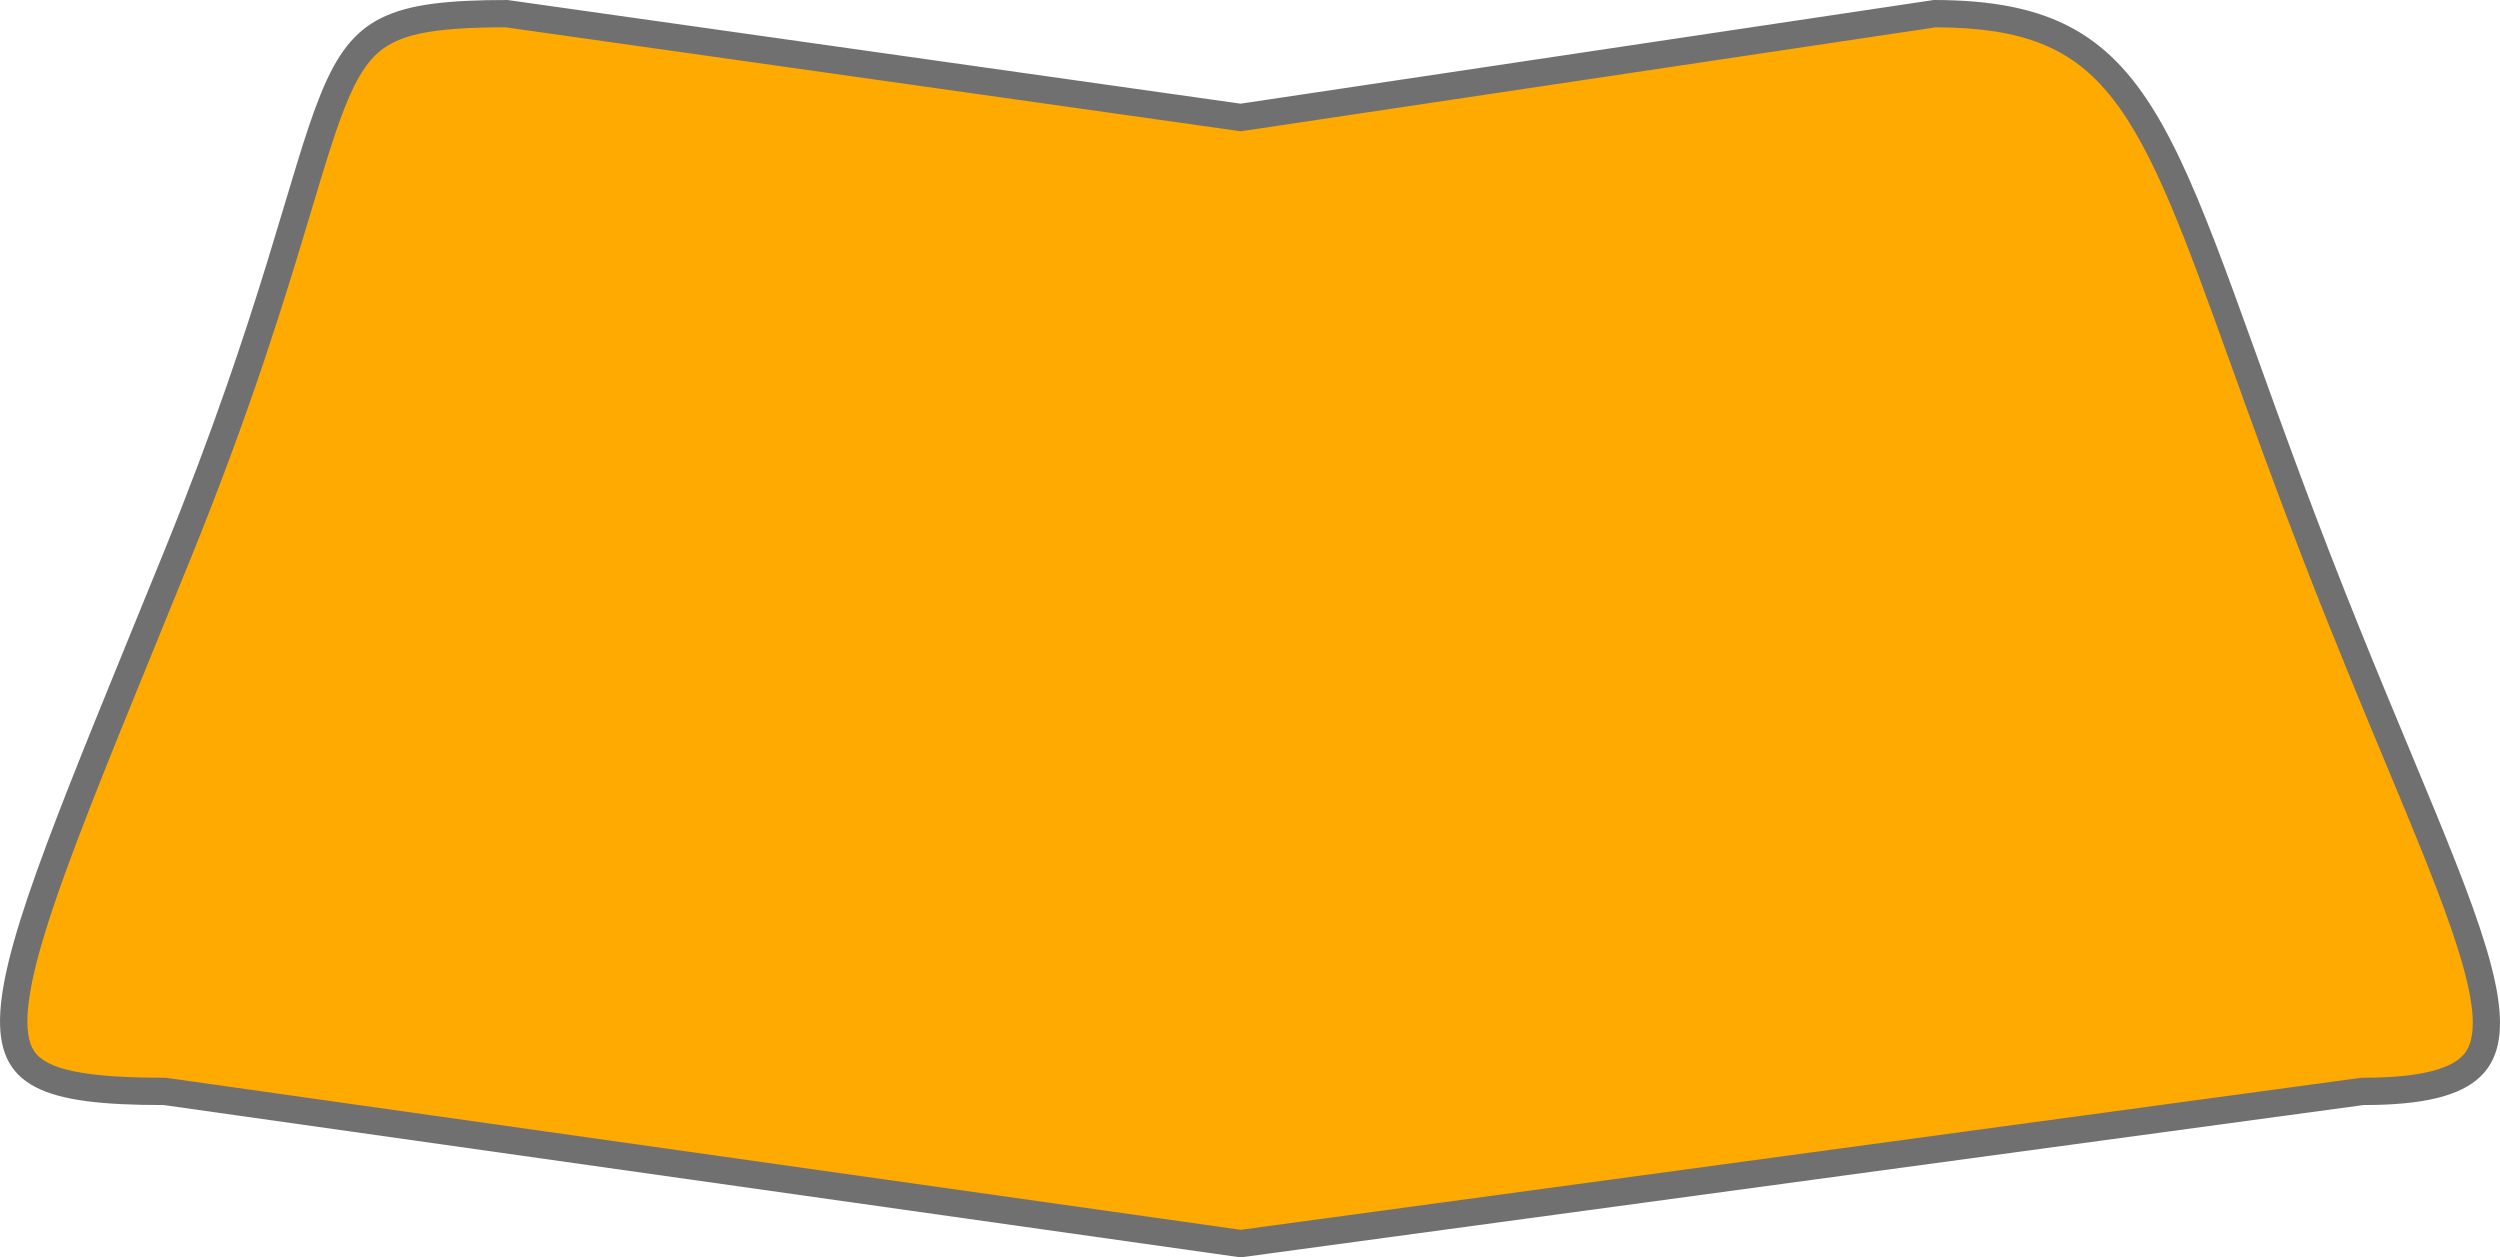 <svg xmlns="http://www.w3.org/2000/svg" width="91.51" height="46.026" viewBox="0 0 91.51 46.026">
  <g id="Path_74" data-name="Path 74" transform="translate(3.976 6.065)" fill="#fa0">
    <path d="M 41.437 39.456 L 2.084 33.889 L 2.049 33.884 L 2.014 33.884 C -1.118 33.884 -2.563 33.55 -3.14 32.69 C -4.304 30.958 -2.385 26.258 1.438 16.895 C 1.77 16.083 2.116 15.235 2.477 14.348 C 4.802 8.637 6.033 4.527 6.933 1.526 C 7.85 -1.535 8.404 -3.383 9.376 -4.364 C 10.262 -5.259 11.574 -5.563 14.566 -5.565 L 41.366 -1.775 L 41.438 -1.765 L 41.51 -1.776 L 66.844 -5.565 C 73.594 -5.554 74.754 -2.332 78.185 7.196 C 78.938 9.285 79.791 11.654 80.832 14.34 C 81.894 17.08 82.896 19.486 83.78 21.608 C 86.17 27.346 87.749 31.136 86.702 32.706 C 86.166 33.51 84.844 33.884 82.54 33.884 L 82.506 33.884 L 82.473 33.889 L 41.437 39.456 Z" stroke="none"/>
    <path d="M 41.439 38.951 L 82.405 33.393 L 82.472 33.384 L 82.54 33.384 C 84.603 33.384 85.864 33.063 86.286 32.429 C 87.185 31.081 85.563 27.189 83.319 21.801 C 82.434 19.675 81.43 17.267 80.366 14.521 C 79.322 11.829 78.468 9.457 77.715 7.365 C 76.002 2.608 74.87 -0.534 73.331 -2.485 C 71.876 -4.328 70.064 -5.054 66.88 -5.065 L 41.584 -1.281 L 41.44 -1.26 L 41.296 -1.28 L 14.531 -5.065 C 11.72 -5.061 10.505 -4.793 9.731 -4.012 C 8.847 -3.119 8.307 -1.317 7.412 1.67 C 6.509 4.68 5.274 8.803 2.94 14.536 C 2.579 15.423 2.233 16.272 1.901 17.084 C -0.103 21.993 -1.551 25.539 -2.332 28.088 C -3.028 30.356 -3.156 31.77 -2.725 32.412 C -2.267 33.093 -0.85 33.384 2.014 33.384 L 2.085 33.384 L 2.154 33.394 L 41.439 38.951 M 41.436 39.96 L 2.014 34.384 C -6.675 34.384 -5.237 31.977 2.014 14.159 C 9.266 -3.659 5.912 -6.065 14.601 -6.065 L 41.436 -2.27 L 66.807 -6.065 C 75.496 -6.065 75.489 -0.826 81.298 14.159 C 87.108 29.145 91.229 34.384 82.54 34.384 L 41.436 39.96 Z" stroke="none" fill="#707070"/>
  </g>
</svg>
